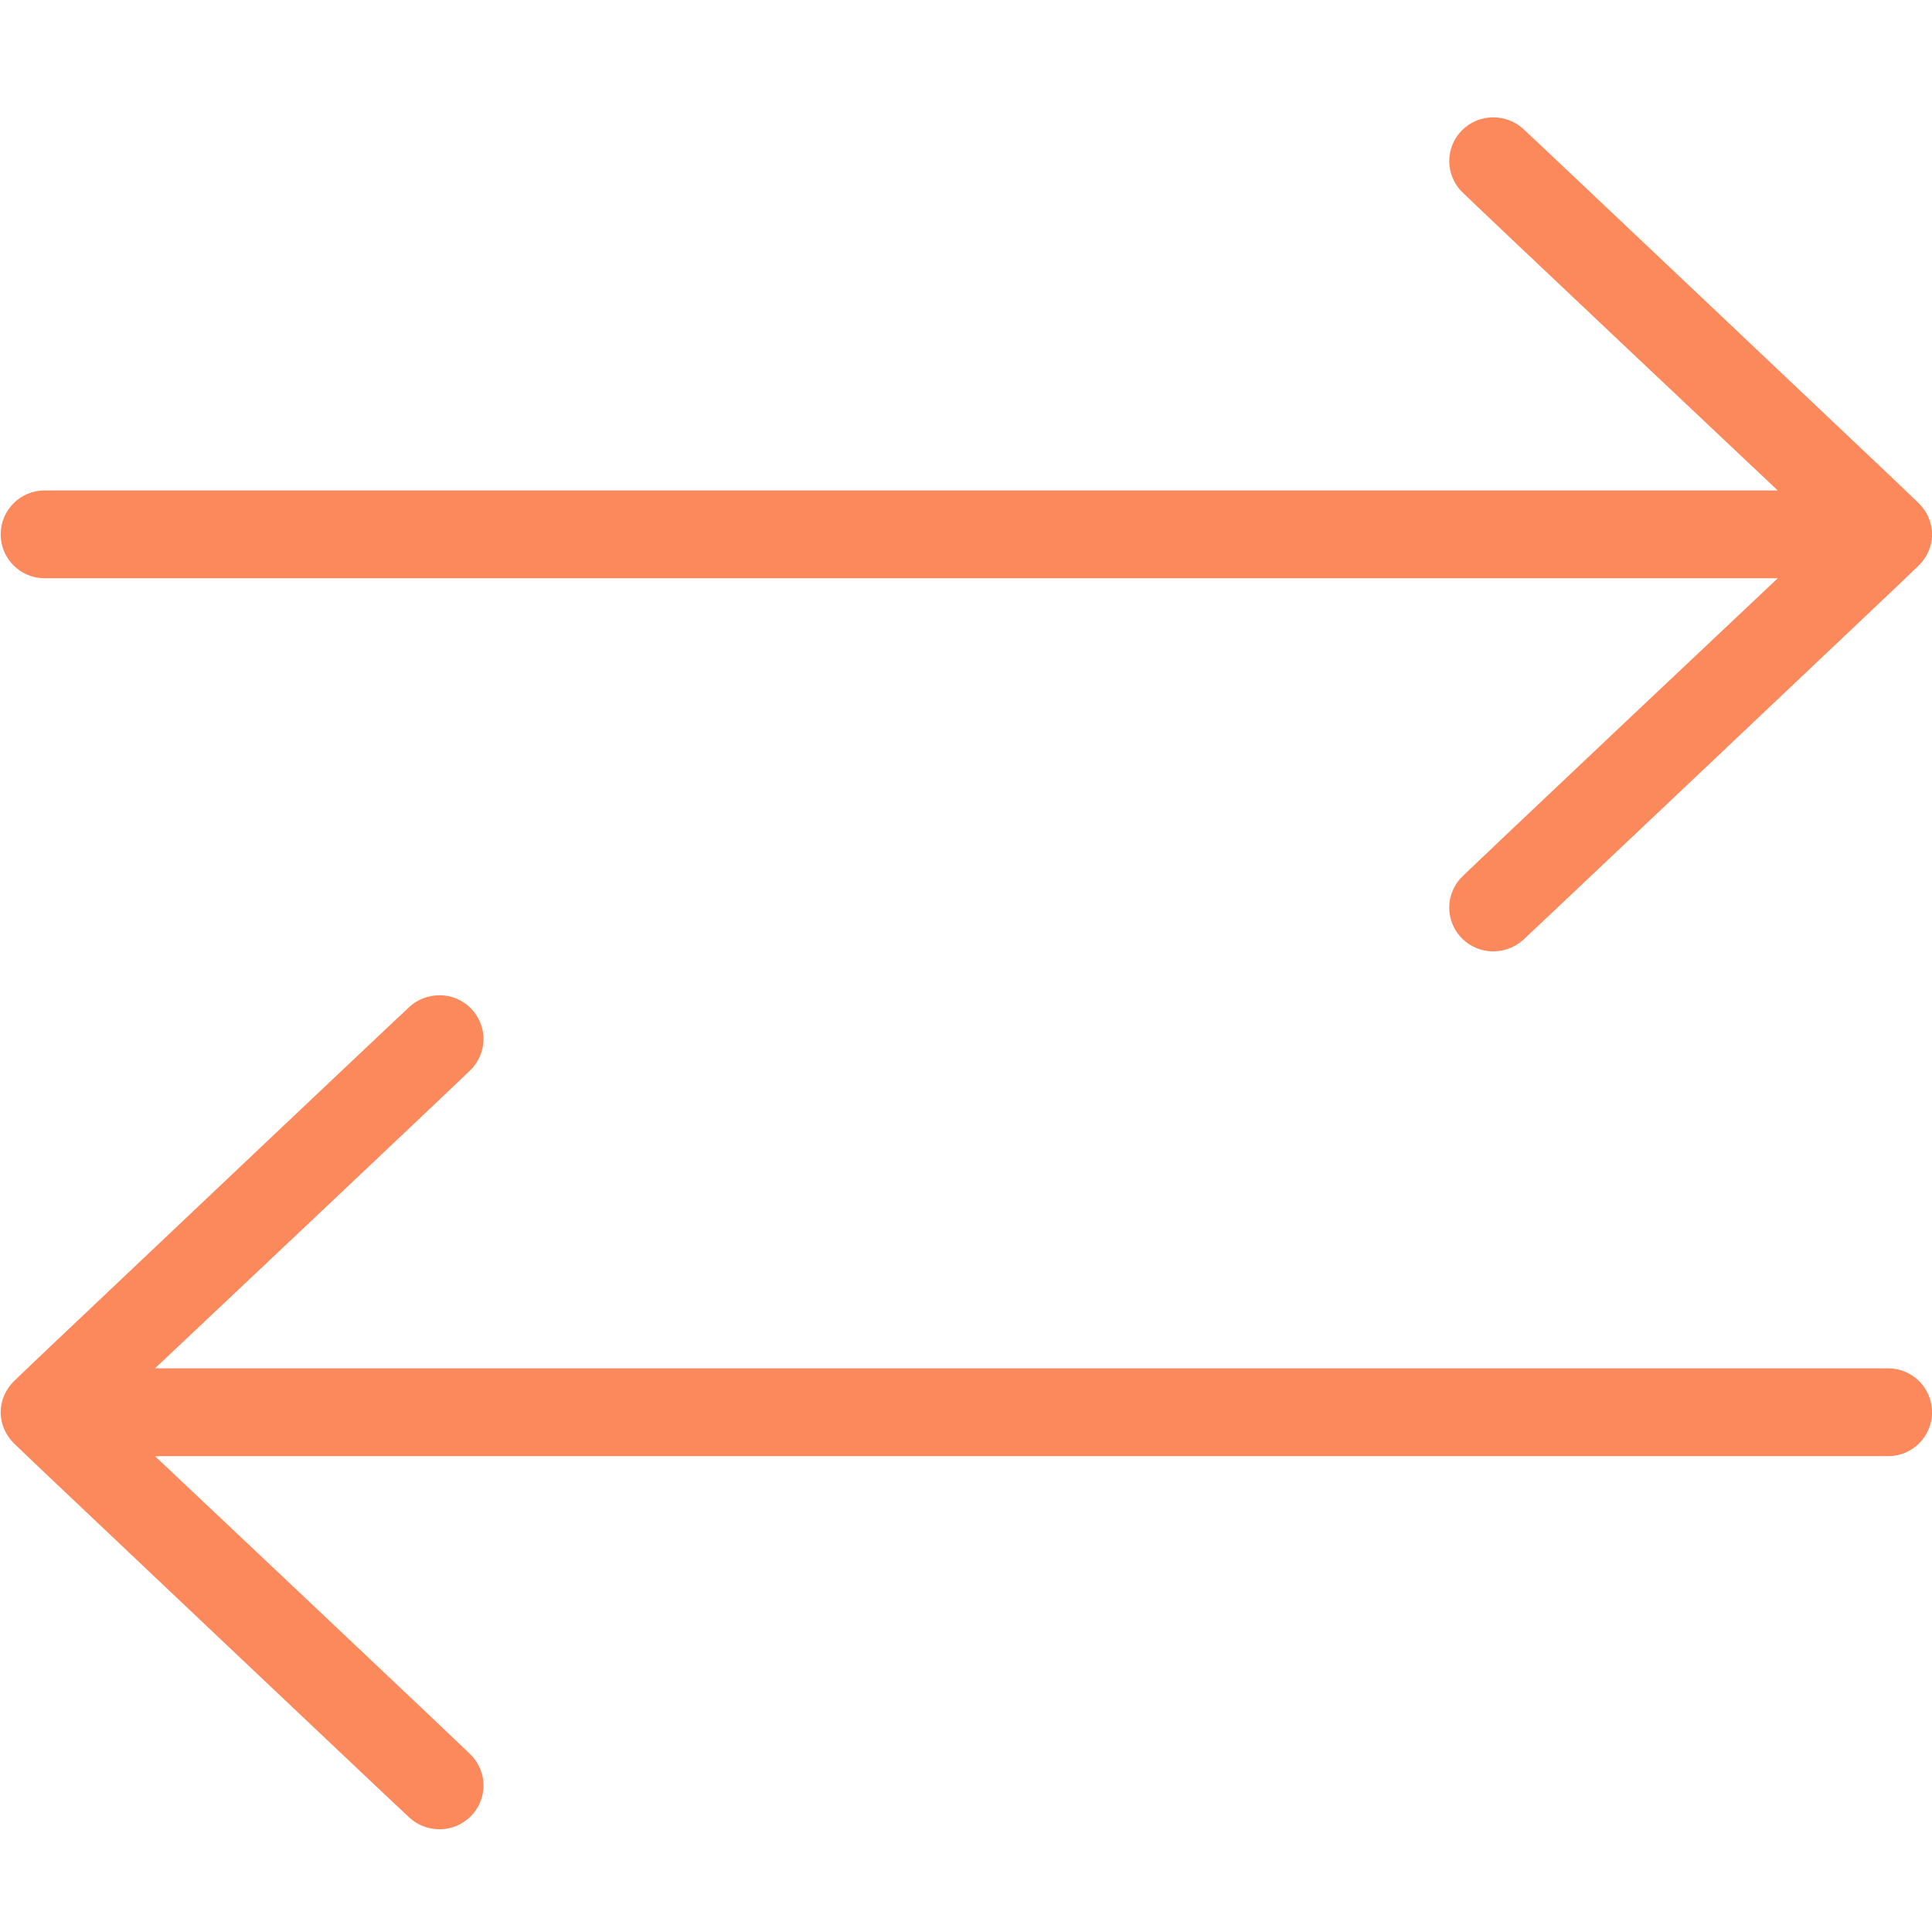 <?xml version="1.0" encoding="UTF-8" standalone="no"?>
<svg
   xmlns:dc="http://purl.org/dc/elements/1.1/"
   xmlns:cc="http://creativecommons.org/ns#"
   xmlns:rdf="http://www.w3.org/1999/02/22-rdf-syntax-ns#"
   xmlns:svg="http://www.w3.org/2000/svg"
   xmlns="http://www.w3.org/2000/svg"
   xmlns:sodipodi="http://sodipodi.sourceforge.net/DTD/sodipodi-0.dtd"
   xmlns:inkscape="http://www.inkscape.org/namespaces/inkscape"
   version="1.1"
   x="0px"
   y="0px"
   viewBox="0 0 100 100"
   id="svg10"
   sodipodi:docname="exchange.svg"
   width="100"
   height="100"
   inkscape:version="0.92+devel unknown">
  <defs
     id="defs14" />
  <sodipodi:namedview
     pagecolor="#ffffff"
     bordercolor="#666666"
     inkscape:document-rotation="0"
     borderopacity="1"
     objecttolerance="10"
     gridtolerance="10"
     guidetolerance="10"
     inkscape:pageopacity="0"
     inkscape:pageshadow="2"
     inkscape:window-width="1366"
     inkscape:window-height="717"
     id="namedview12"
     showgrid="false"
     inkscape:zoom="4.304"
     inkscape:cx="-29.693308"
     inkscape:cy="53.20632"
     inkscape:window-x="0"
     inkscape:window-y="0"
     inkscape:window-maximized="1"
     inkscape:current-layer="svg10" />
  <g
     transform="matrix(1.136,0,0,1.136,-6.781,-1088.305)"
     id="g4"
     style="fill:#fc895c;fill-opacity:1;opacity:1">
    <path
       style="color:#000000;font-style:normal;font-variant:normal;font-weight:normal;font-stretch:normal;font-size:medium;line-height:normal;font-family:Sans;-inkscape-font-specification:Sans;text-indent:0;text-align:start;text-decoration:none;text-decoration-line:none;letter-spacing:normal;word-spacing:normal;text-transform:none;writing-mode:lr-tb;direction:ltr;baseline-shift:baseline;text-anchor:start;display:inline;overflow:visible;visibility:visible;opacity:1;fill:#fc895c;fill-opacity:1;stroke:none;stroke-width:4;marker:none;enable-background:accumulate"
       d="m 74,11 c -1.105,0 -2,0.895 -2,2 0,0.499 0.198,0.963 0.5,1.312 C 72.72,14.567 86.969,28 86.969,28 H 8 c -1.105,0 -2,0.895 -2,2 0,1.105 0.895,2 2,2 H 86.969 C 86.969,32 72.72,45.433 72.5,45.688 72.198,46.037 72,46.501 72,47 c 0,1.105 0.895,2 2,2 0.51,0 0.99,-0.185 1.344,-0.5 C 75.755,48.134 92,32.75 92,32.75 c 0,0 1.283,-1.22 1.406,-1.344 C 93.766,31.045 94,30.55 94,30 94,29.45 93.766,28.955 93.406,28.594 93.283,28.47 92,27.25 92,27.25 92,27.25 75.755,11.866 75.344,11.5 74.99,11.185 74.51,11 74,11 Z M 26,51 c -0.51,0 -0.99,0.185 -1.344,0.5 C 24.245,51.866 8,67.25 8,67.25 8,67.25 6.717,68.47 6.594,68.594 6.234,68.955 6,69.45 6,70 6,70.55 6.234,71.045 6.594,71.406 6.717,71.53 8,72.75 8,72.75 8,72.75 24.245,88.134 24.656,88.5 25.01,88.815 25.49,89 26,89 c 1.105,0 2,-0.895 2,-2 0,-0.499 -0.198,-0.963 -0.5,-1.312 C 27.28,85.433 13.031,72 13.031,72 H 92 c 1.105,0 2,-0.895 2,-2 0,-1.105 -0.895,-2 -2,-2 H 13.031 C 13.031,68 27.28,54.567 27.5,54.312 27.802,53.963 28,53.499 28,53 28,51.895 27.105,51 26,51 Z"
       transform="translate(0,952.362)"
       id="path2"
       inkscape:connector-curvature="0" />
  </g>
</svg>
